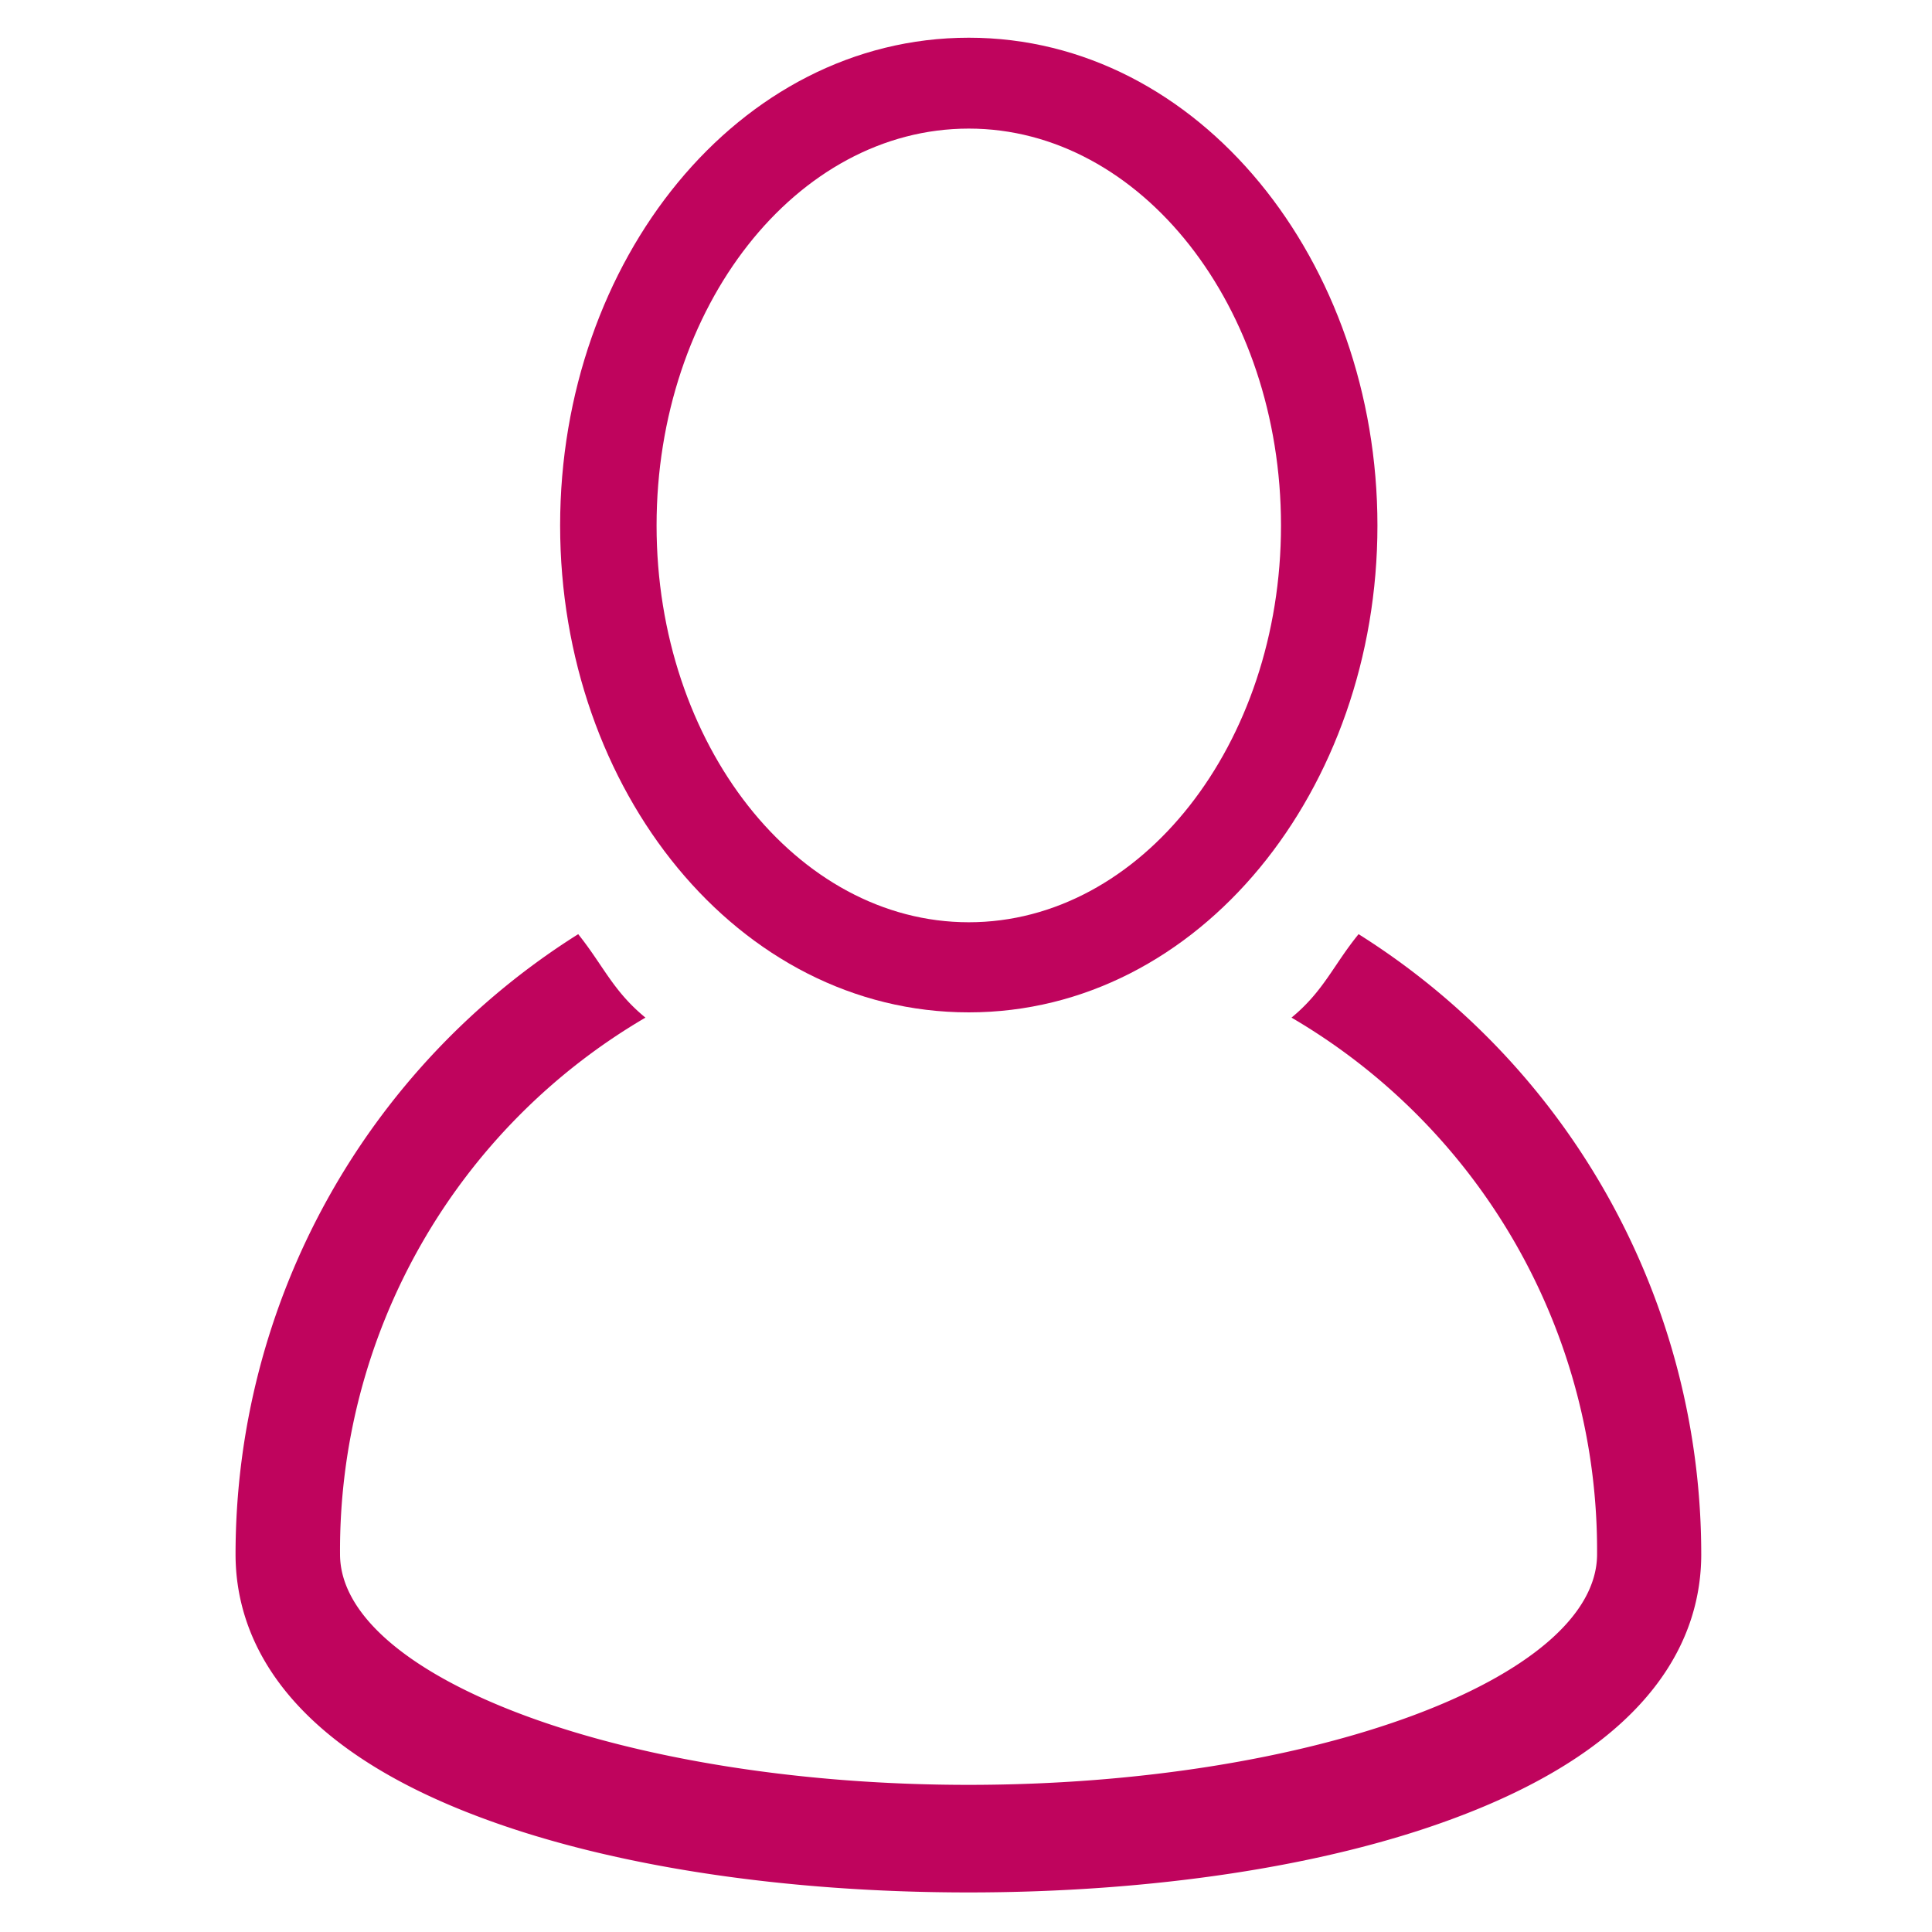 <svg xmlns="http://www.w3.org/2000/svg" viewBox="0 0 125 125"><defs><style>.cls-1{fill:#bf045d;}</style></defs><title>profile</title><g id="profile"><g id="Calque_4" data-name="Calque 4"><path class="cls-1" d="M87.9,60.44c-1.63,2-2.26,3.69-4.34,5.4a39.92,39.92,0,0,1,19.77,34.72c0,8-18.41,14.92-40.67,14.92S22,108.52,22,100.56A39.93,39.93,0,0,1,41.76,65.84c-2.09-1.71-2.72-3.36-4.35-5.4a47.42,47.42,0,0,0-22.17,40.12c0,5.11,2.81,12.24,16.13,17.13,8.32,3.07,19.43,4.75,31.29,4.75s23-1.68,31.29-4.75c13.34-4.92,16.12-12,16.12-17.13A47.4,47.4,0,0,0,87.9,60.44Z"/><path class="cls-1" d="M62.68,65.5C77.63,65.5,89.12,51.06,89.12,34S77.61,2.44,62.68,2.44,36.24,16.89,36.24,34,47.73,65.5,62.68,65.5Zm0-57.18c11.13,0,20.2,11.52,20.2,25.68s-9.07,25.67-20.2,25.67S42.48,48.15,42.48,34,51.52,8.32,62.68,8.32Z"/></g></g></svg>